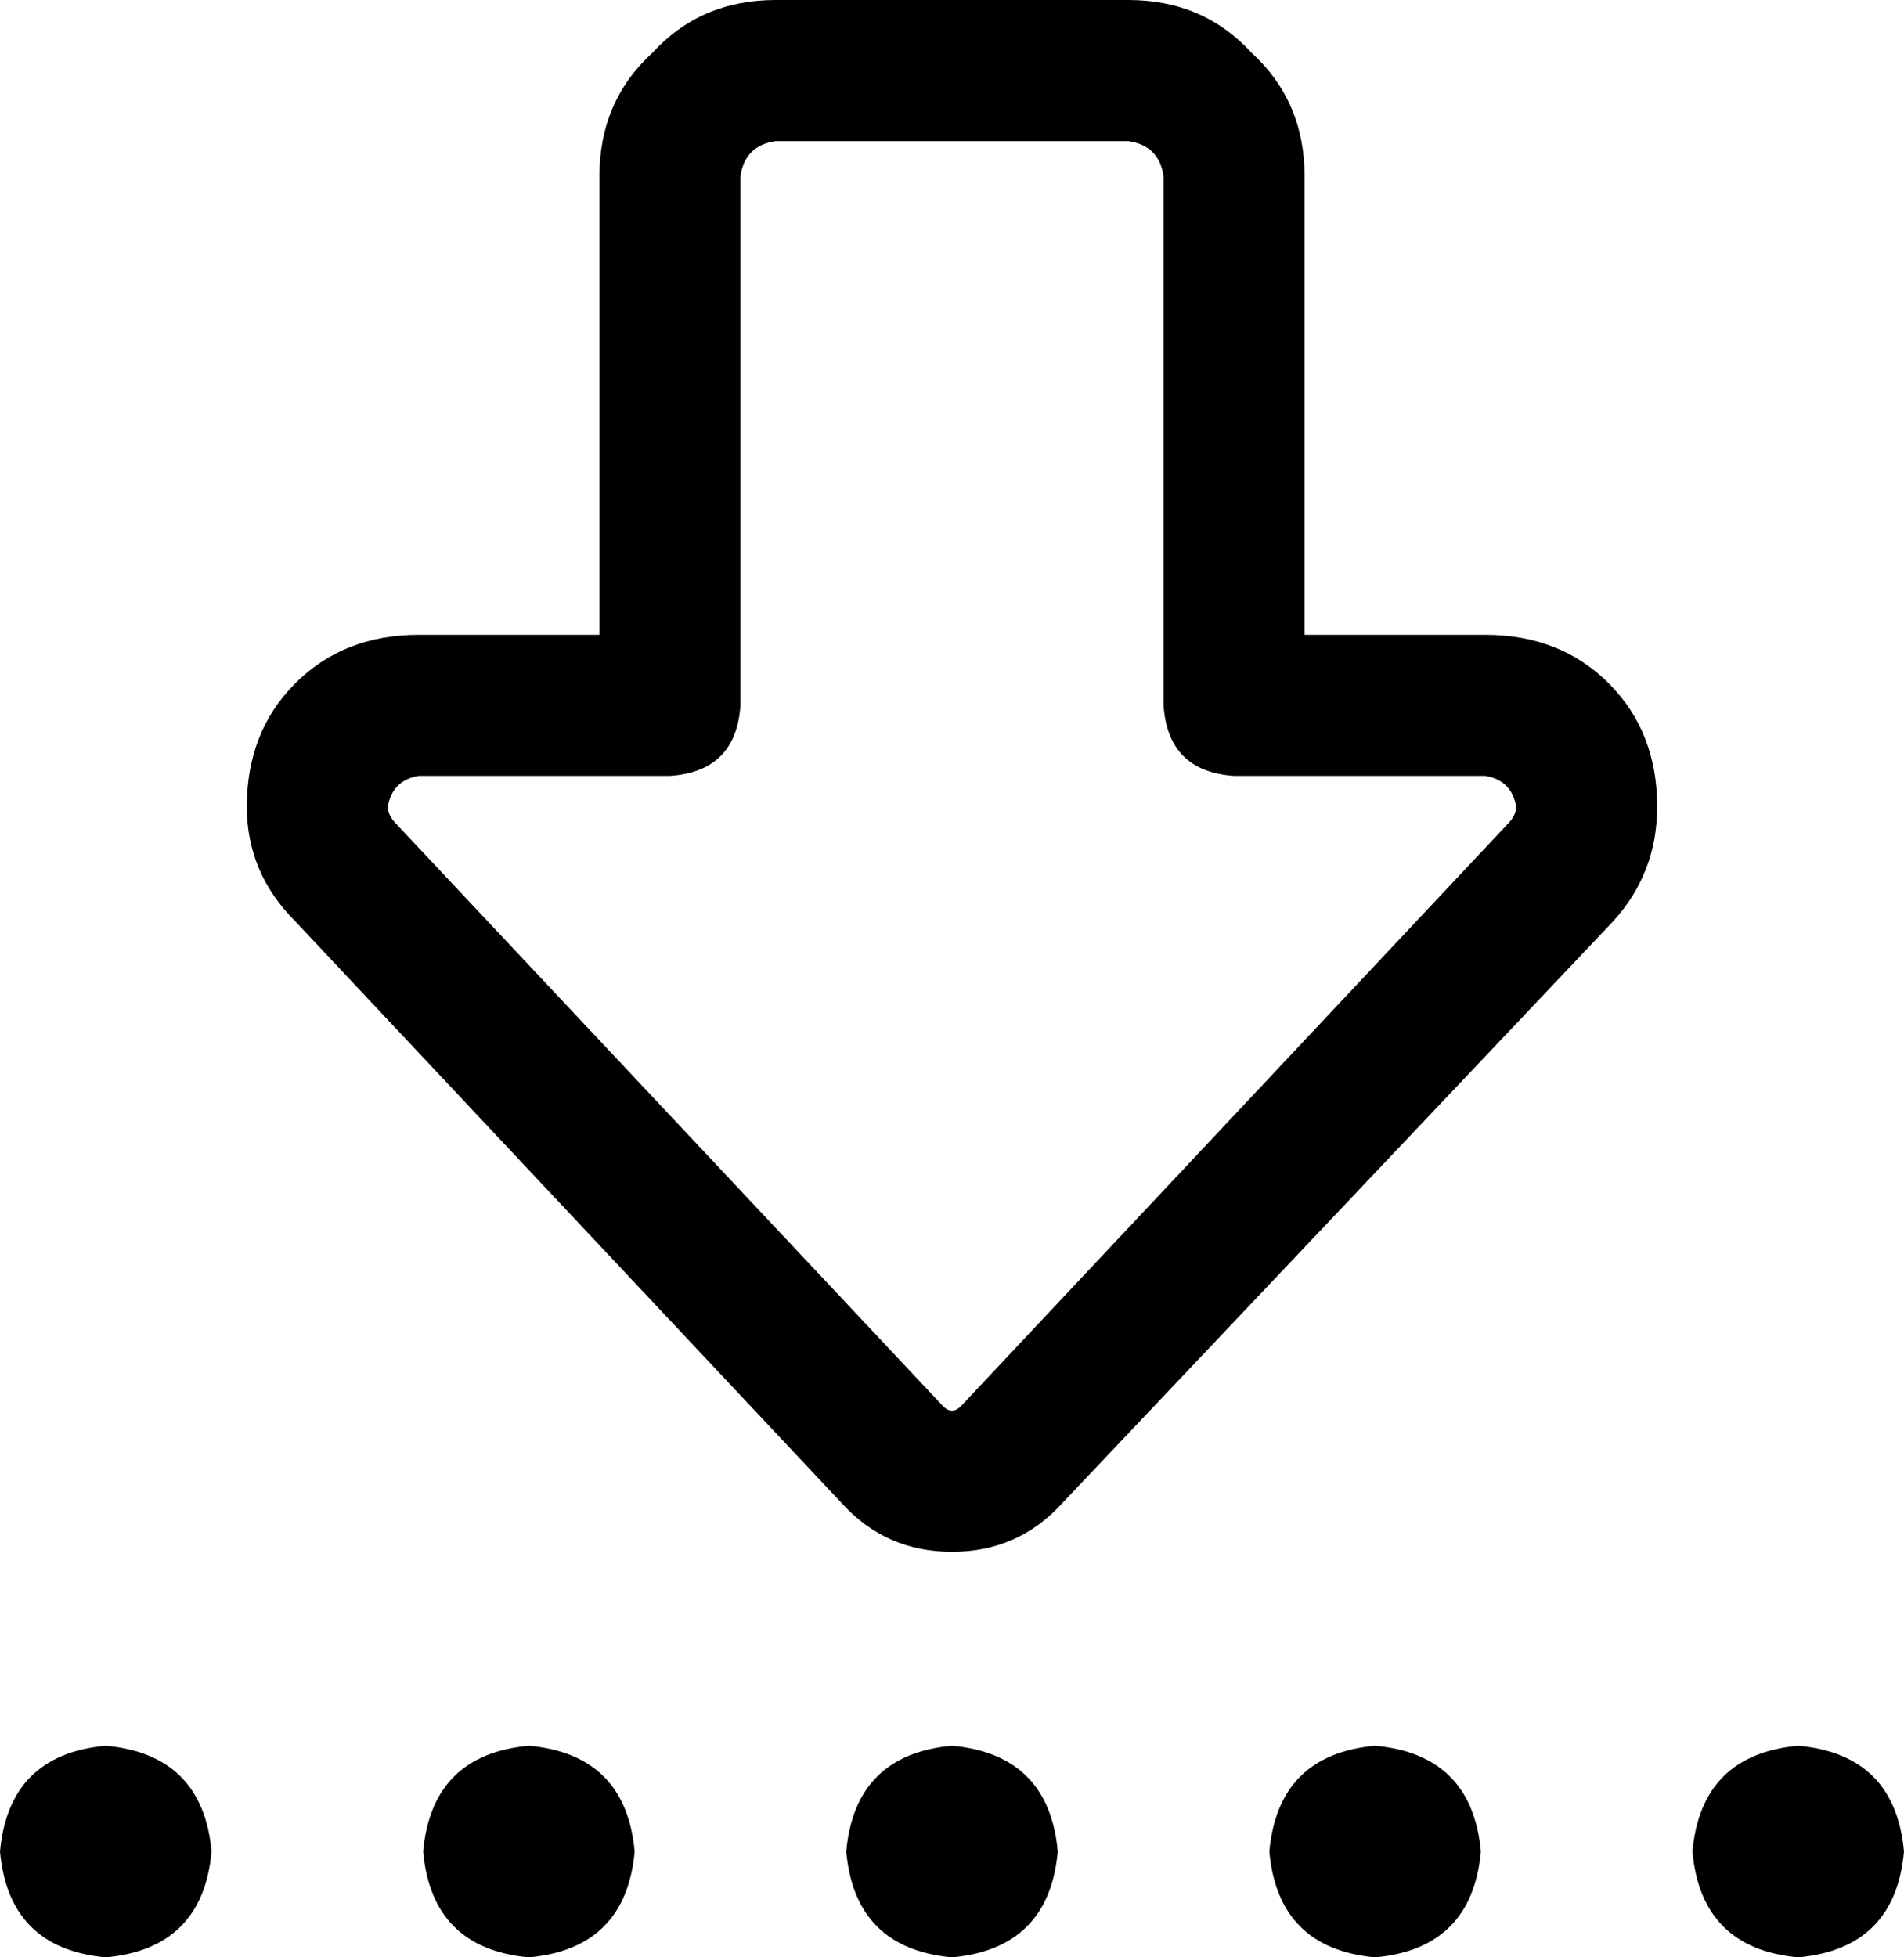 <svg xmlns="http://www.w3.org/2000/svg" viewBox="0 0 432 444">
  <path d="M 214 319 Q 215 320 216 320 Q 217 320 218 319 L 342 187 L 342 187 Q 344 185 344 183 Q 343 177 337 176 L 280 176 L 280 176 Q 265 175 264 160 L 264 40 L 264 40 Q 263 33 256 32 L 176 32 L 176 32 Q 169 33 168 40 L 168 160 L 168 160 Q 167 175 152 176 L 95 176 L 95 176 Q 89 177 88 183 Q 88 185 90 187 L 214 319 L 214 319 Z M 216 352 Q 201 352 191 341 L 67 209 L 67 209 Q 56 198 56 183 Q 56 166 67 155 Q 78 144 95 144 L 136 144 L 136 144 L 136 40 L 136 40 Q 136 23 148 12 Q 159 0 176 0 L 256 0 L 256 0 Q 273 0 284 12 Q 296 23 296 40 L 296 144 L 296 144 L 337 144 L 337 144 Q 354 144 365 155 Q 376 166 376 183 Q 376 198 366 209 L 241 341 L 241 341 Q 231 352 216 352 L 216 352 Z M 408 396 Q 430 398 432 420 Q 430 442 408 444 Q 386 442 384 420 Q 386 398 408 396 L 408 396 Z M 24 396 Q 46 398 48 420 Q 46 442 24 444 Q 2 442 0 420 Q 2 398 24 396 L 24 396 Z M 336 420 Q 334 442 312 444 Q 290 442 288 420 Q 290 398 312 396 Q 334 398 336 420 L 336 420 Z M 216 396 Q 238 398 240 420 Q 238 442 216 444 Q 194 442 192 420 Q 194 398 216 396 L 216 396 Z M 144 420 Q 142 442 120 444 Q 98 442 96 420 Q 98 398 120 396 Q 142 398 144 420 L 144 420 Z" />
</svg>